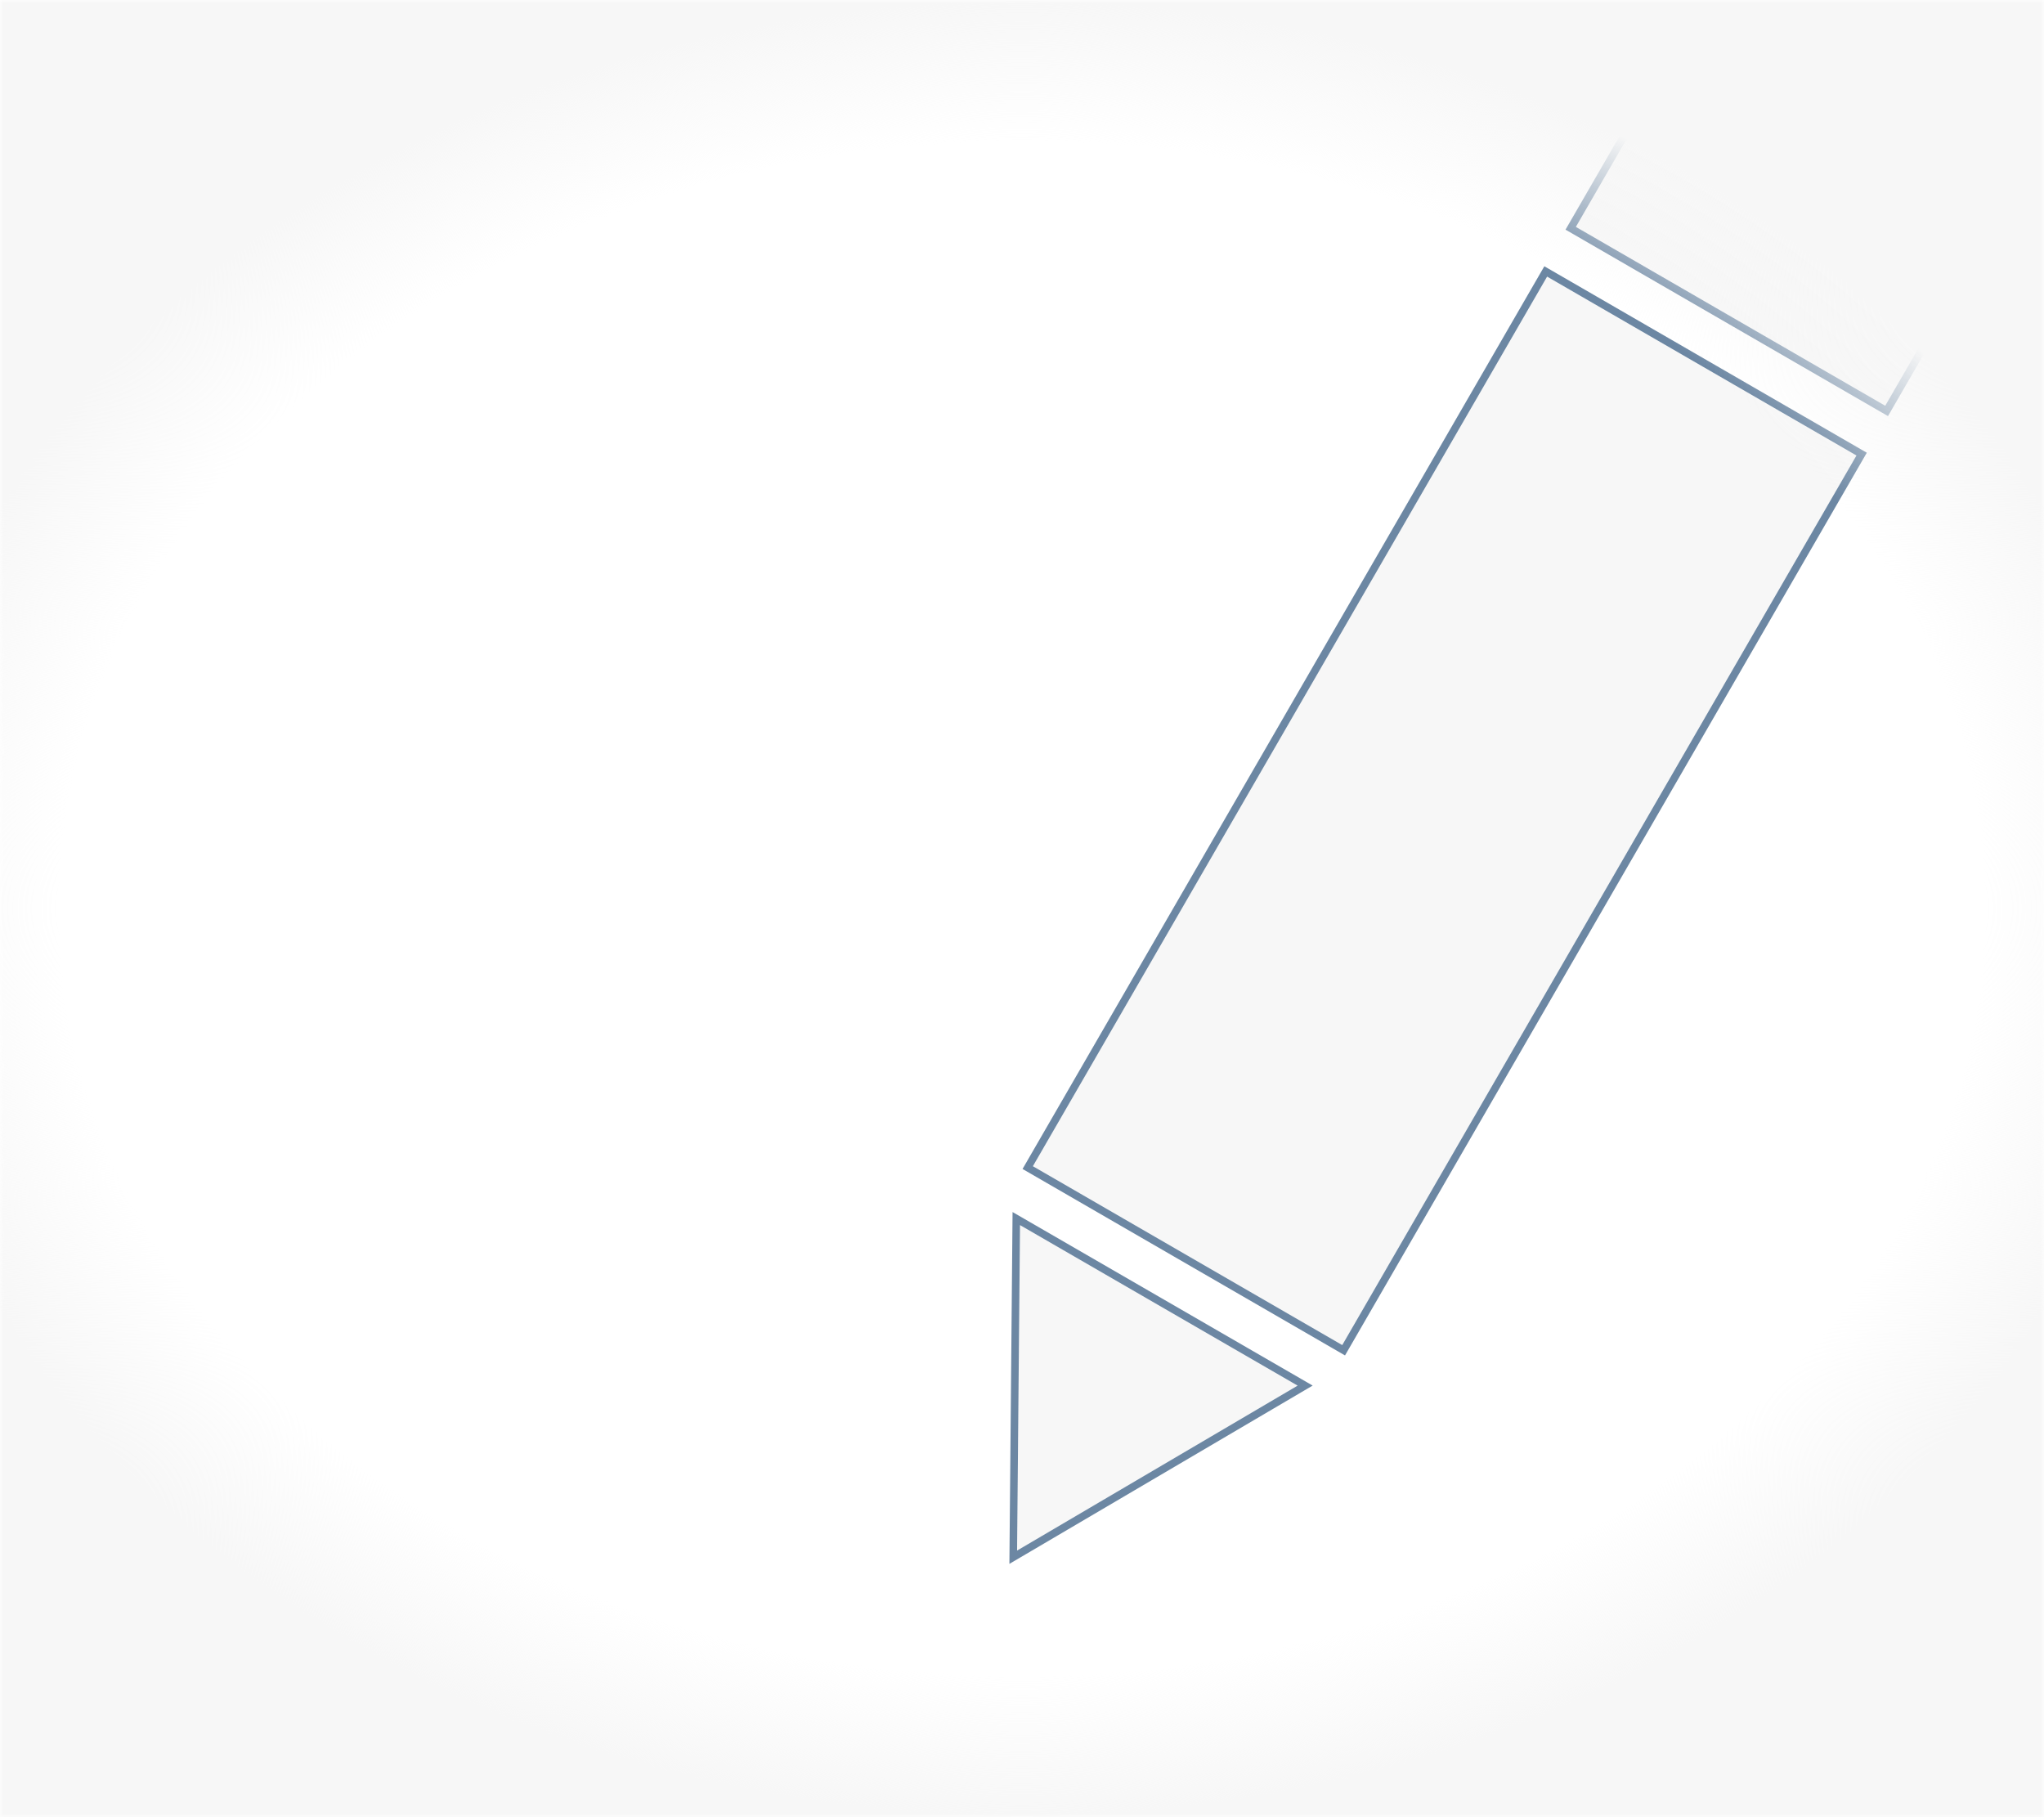 <svg width="270" height="240" viewBox="0 0 270 240" fill="none" xmlns="http://www.w3.org/2000/svg">
<mask id="mask0" mask-type="alpha" maskUnits="userSpaceOnUse" x="0" y="0" width="270" height="240">
<rect width="270" height="240" fill="#C4C4C4"/>
</mask>
<g mask="url(#mask0)">
<g filter="url(#filter0_dd)">
<path fill-rule="evenodd" clip-rule="evenodd" d="M253.345 23.11L244.251 17.852C235.477 12.793 224.263 15.791 219.183 24.552L213.163 34.964L254.027 58.589L260.046 48.178C265.108 39.403 262.11 28.189 253.345 23.11ZM242.985 20.047C237.312 16.776 230.456 17.412 225.536 21.121C230.456 17.413 237.312 16.777 242.985 20.047L252.074 25.302C254.224 26.548 255.972 28.222 257.271 30.154C255.972 28.222 254.224 26.548 252.074 25.302L242.985 20.047ZM209.363 41.533L141.439 159.023L182.302 182.649L250.227 65.158L209.363 41.533ZM210.289 44.995L144.901 158.098L144.901 158.098L210.289 44.995L210.289 44.995ZM139.738 166.802L139.351 209.787L176.409 188.003L139.738 166.802ZM141.925 205.334L141.925 205.334L142.233 171.172L142.233 171.172L141.925 205.334Z" fill="#F7F7F7"/>
<path d="M253.596 22.677L253.595 22.677L244.501 17.419L244.501 17.419C235.488 12.222 223.968 15.301 218.75 24.302L218.75 24.302L212.731 34.714L212.48 35.147L212.913 35.397L253.777 59.022L254.21 59.272L254.46 58.84L260.479 48.428L260.479 48.428C265.679 39.414 262.599 27.894 253.596 22.677ZM209.614 41.1L209.181 40.85L208.931 41.283L141.006 158.773L140.755 159.206L141.188 159.456L182.052 183.081L182.485 183.332L182.735 182.899L250.66 65.409L250.91 64.976L250.477 64.725L209.614 41.1ZM139.988 166.369L139.246 165.94L139.238 166.798L138.851 209.782L138.843 210.665L139.604 210.218L176.662 188.434L177.402 188L176.659 187.57L139.988 166.369Z" stroke="#6C87A3"/>
</g>
<rect x="-15" width="300" height="240" fill="url(#paint0_radial)"/>
</g>
<defs>
<filter id="filter0_dd" x="98.335" y="-25.607" width="200.172" height="272.151" filterUnits="userSpaceOnUse" color-interpolation-filters="sRGB">
<feFlood flood-opacity="0" result="BackgroundImageFix"/>
<feColorMatrix in="SourceAlpha" type="matrix" values="0 0 0 0 0 0 0 0 0 0 0 0 0 0 0 0 0 0 127 0"/>
<feOffset dx="10" dy="10"/>
<feGaussianBlur stdDeviation="12.5"/>
<feColorMatrix type="matrix" values="0 0 0 0 0 0 0 0 0 0 0 0 0 0 0 0 0 0 0.15 0"/>
<feBlend mode="normal" in2="BackgroundImageFix" result="effect1_dropShadow"/>
<feColorMatrix in="SourceAlpha" type="matrix" values="0 0 0 0 0 0 0 0 0 0 0 0 0 0 0 0 0 0 127 0"/>
<feOffset dx="-15" dy="-15"/>
<feGaussianBlur stdDeviation="12.5"/>
<feColorMatrix type="matrix" values="0 0 0 0 1 0 0 0 0 1 0 0 0 0 1 0 0 0 1 0"/>
<feBlend mode="normal" in2="effect1_dropShadow" result="effect2_dropShadow"/>
<feBlend mode="normal" in="SourceGraphic" in2="effect2_dropShadow" result="shape"/>
</filter>
<radialGradient id="paint0_radial" cx="0" cy="0" r="1" gradientUnits="userSpaceOnUse" gradientTransform="translate(135 120) rotate(90) scale(120 150)">
<stop offset="0.844" stop-color="#F7F7F7" stop-opacity="0"/>
<stop offset="1" stop-color="#F7F7F7"/>
</radialGradient>
</defs>
</svg>
